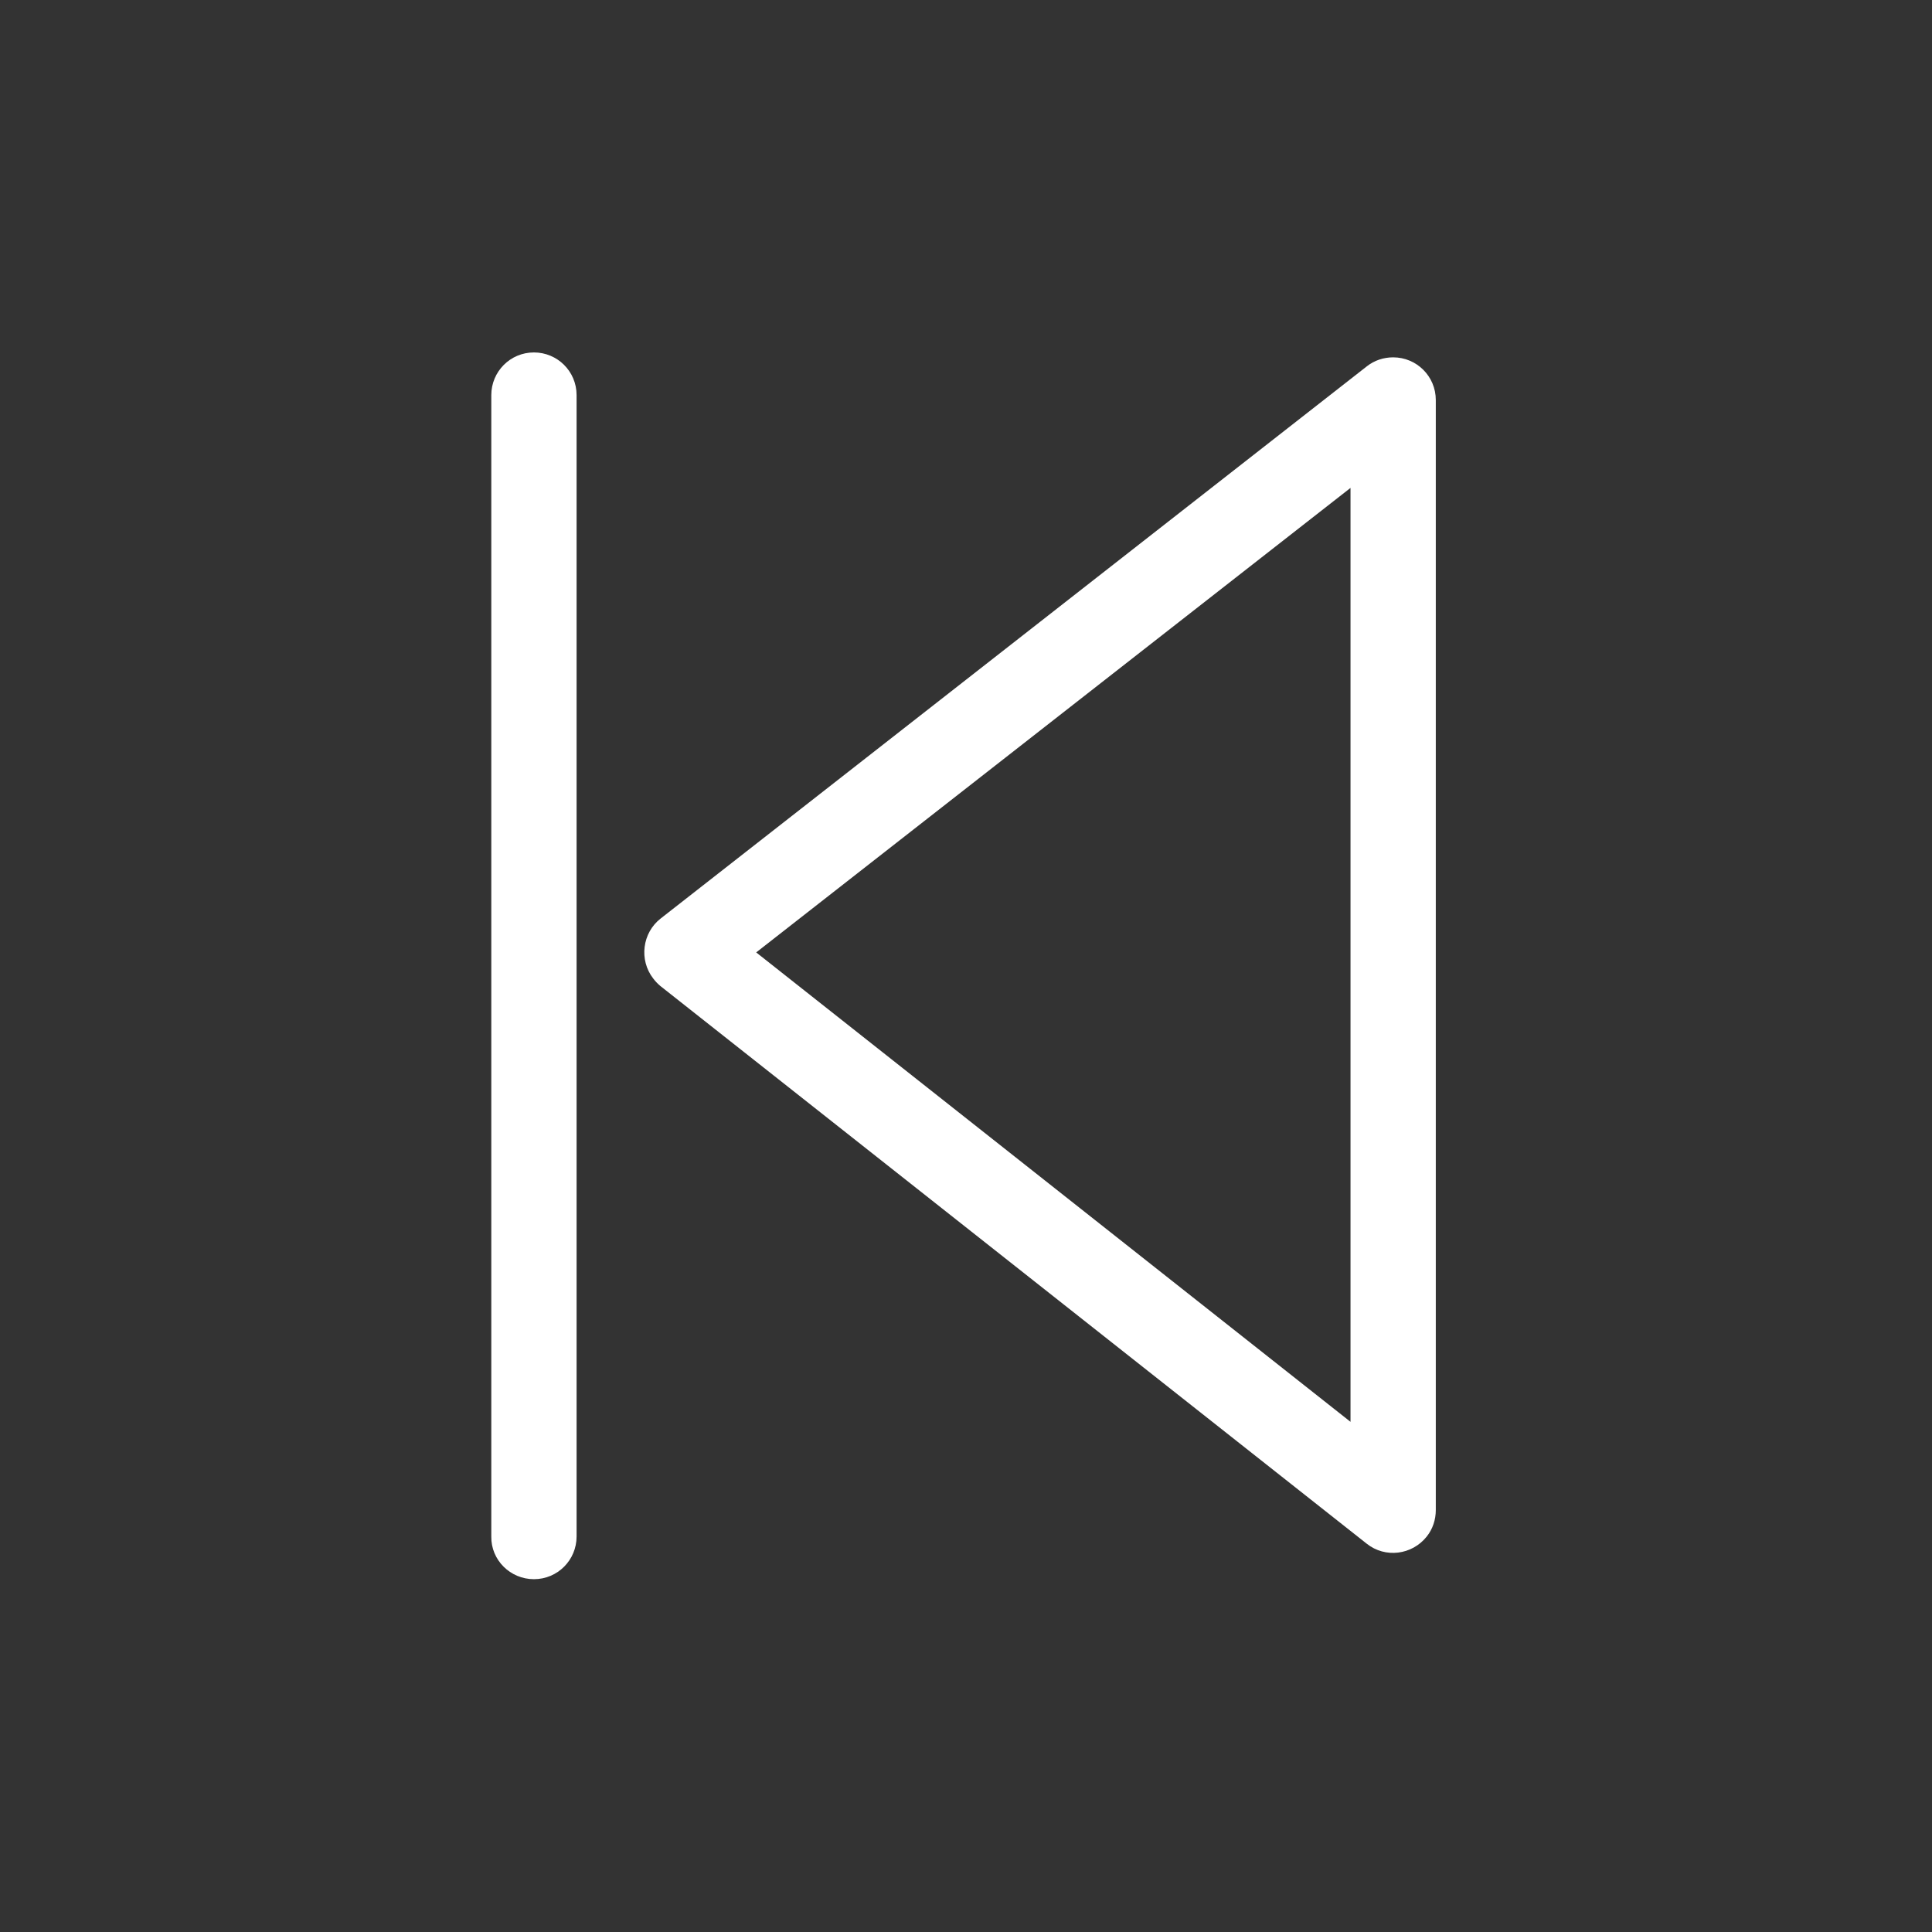 <?xml version="1.0" encoding="utf-8"?>
<!-- Generator: Adobe Illustrator 23.1.0, SVG Export Plug-In . SVG Version: 6.00 Build 0)  -->
<svg version="1.1" id="Outline" xmlns="http://www.w3.org/2000/svg" xmlns:xlink="http://www.w3.org/1999/xlink" x="0px" y="0px"
	 viewBox="0 0 512 512" style="enable-background:new 0 0 512 512;" xml:space="preserve">
<rect x="0" y="0" width="512" height="512" fill="#333333" stroke="none"/>
<style type="text/css">
	.st0{fill:#FFFFFF;}
</style>
<path class="st0" d="M175,261.3l187.2,147.8c4.9,3.9,12,3,15.9-1.9c1.6-2,2.4-4.5,2.4-7V106c0-6.3-5.1-11.3-11.3-11.3
	c-2.5,0-5,0.8-7,2.4L175.1,243.4c-4.9,3.8-5.8,11-2,15.9C173.7,260.1,174.3,260.7,175,261.3L175,261.3z M357.9,129.3v247.5
	L200.4,252.4L357.9,129.3z"/>
<path class="st0" d="M141.5,418.5c6.3,0,11.3-5.1,11.3-11.3V104.7c0-6.3-5.1-11.3-11.3-11.3c-6.3,0-11.3,5.1-11.3,11.3v302.5
	C130.1,413.4,135.2,418.5,141.5,418.5z"/>
</svg>
